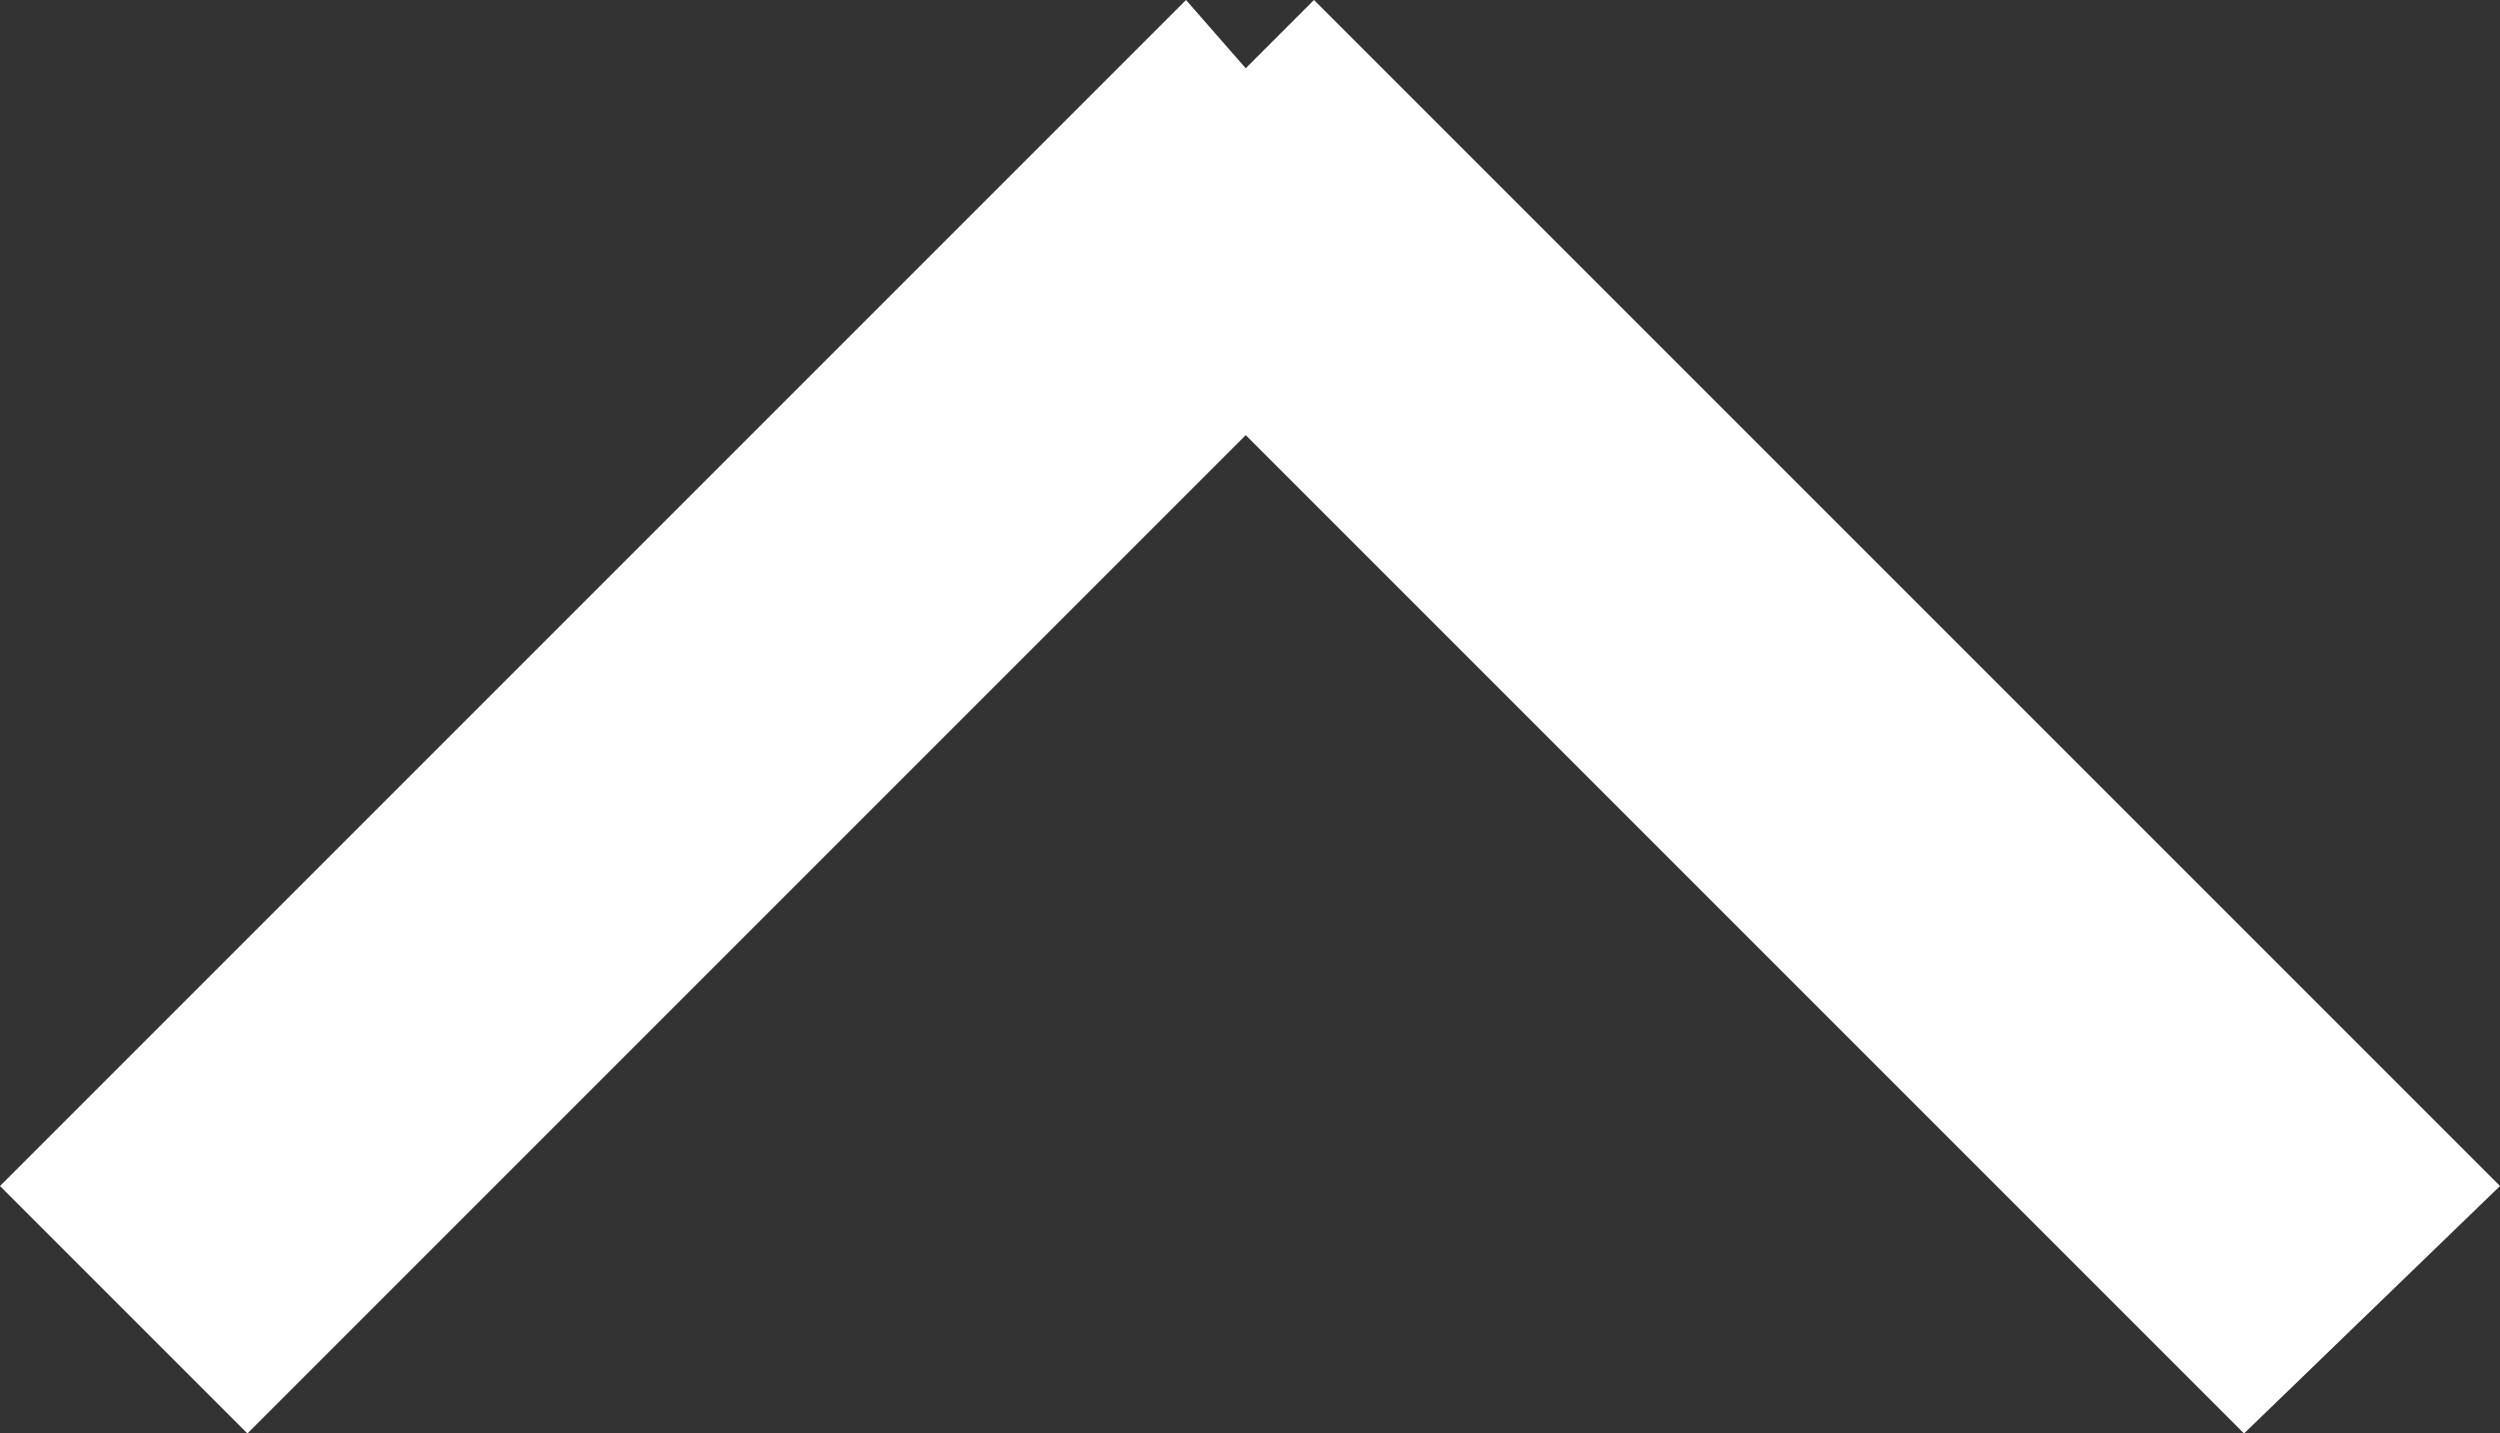 <?xml version="1.0" encoding="utf-8"?>
<!-- Generator: Adobe Illustrator 19.2.1, SVG Export Plug-In . SVG Version: 6.00 Build 0)  -->
<svg version="1.1" id="Layer_1" xmlns="http://www.w3.org/2000/svg" xmlns:xlink="http://www.w3.org/1999/xlink" x="0px" y="0px"
	 viewBox="0 0 29.3 16.8" style="enable-background:new 0 0 29.3 16.8;" xml:space="preserve">
<rect x="0" y="0" width="29.3" height="16.8" fill="#333333" stroke="none"/>
<style type="text/css">
	.st0{fill:#FFFFFF;}
</style>
<title>icon-down-arrow-white</title>
<g id="_copy">
	<g id="_copy-2">
		<polygon class="st0" points="0,13.9 2.9,16.8 14.6,5.1 26.3,16.8 29.3,13.9 15.4,0 14.6,0.8 13.9,0 		"/>
	</g>
</g>
</svg>

